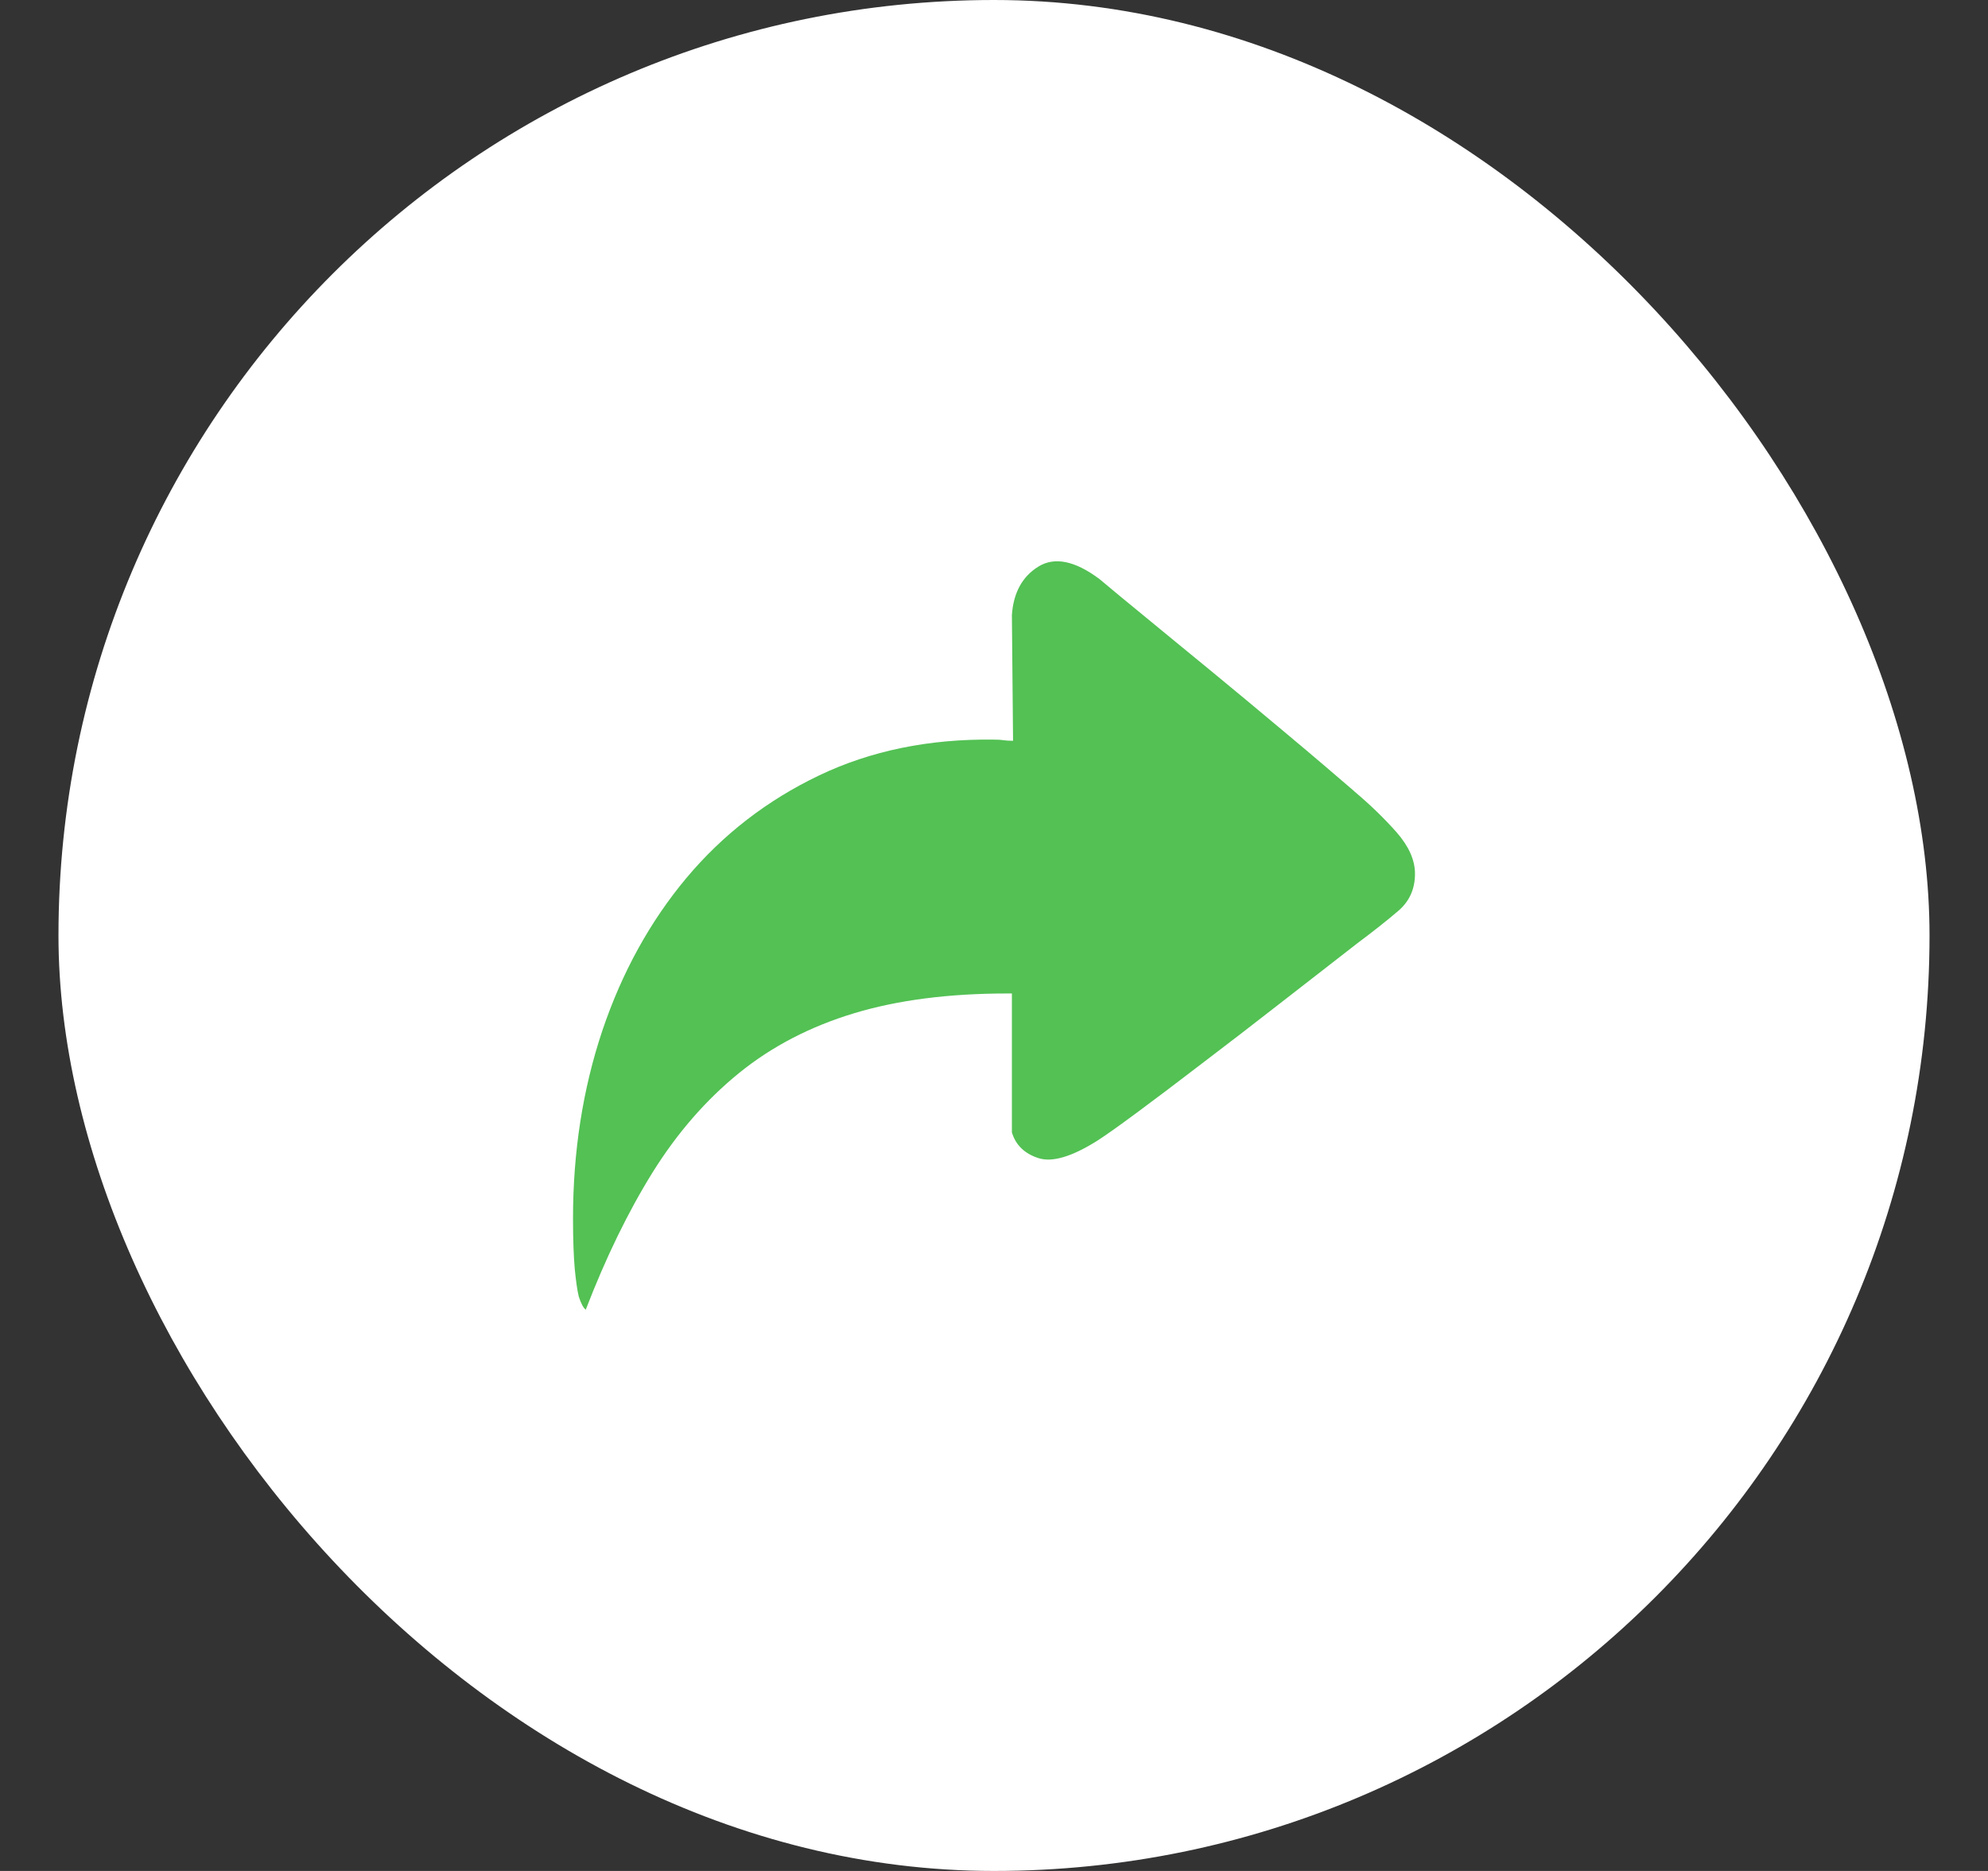 <svg width="17" height="16" viewBox="0 0 17 16" fill="none" xmlns="http://www.w3.org/2000/svg">
<rect x="0" y="0" width="17" height="16" fill="#333333" stroke="none"/>
<rect x="0.5" width="16" height="16" rx="8" fill="white"/>
<path d="M11.578 6.765C11.716 6.881 11.838 6.999 11.943 7.118C12.048 7.238 12.1 7.356 12.1 7.472C12.1 7.602 12.053 7.707 11.958 7.789C11.862 7.871 11.746 7.963 11.608 8.066C11.398 8.23 11.176 8.402 10.943 8.583C10.722 8.755 10.501 8.926 10.278 9.095C10.068 9.256 9.883 9.396 9.722 9.515C9.561 9.634 9.448 9.714 9.382 9.756C9.165 9.892 8.998 9.942 8.88 9.904C8.762 9.866 8.686 9.793 8.653 9.684V8.496H8.614C8.115 8.496 7.678 8.552 7.304 8.665C6.93 8.778 6.601 8.948 6.319 9.177C6.037 9.406 5.79 9.69 5.58 10.027C5.37 10.365 5.18 10.756 5.009 11.2C4.989 11.186 4.969 11.149 4.949 11.087C4.936 11.033 4.925 10.954 4.915 10.852C4.906 10.749 4.9 10.606 4.9 10.421C4.9 9.848 4.984 9.312 5.151 8.813C5.319 8.315 5.559 7.88 5.87 7.508C6.182 7.136 6.56 6.844 7.003 6.632C7.446 6.42 7.944 6.318 8.495 6.325C8.528 6.325 8.556 6.326 8.579 6.33C8.602 6.333 8.63 6.335 8.663 6.335L8.653 5.26C8.666 5.069 8.742 4.93 8.88 4.845C9.018 4.76 9.192 4.795 9.402 4.952C9.521 5.052 9.641 5.151 9.761 5.249C9.957 5.41 10.152 5.571 10.348 5.731C10.568 5.912 10.788 6.095 11.007 6.279C11.231 6.466 11.421 6.629 11.579 6.765H11.578Z" fill="#53C154"/>
</svg>
